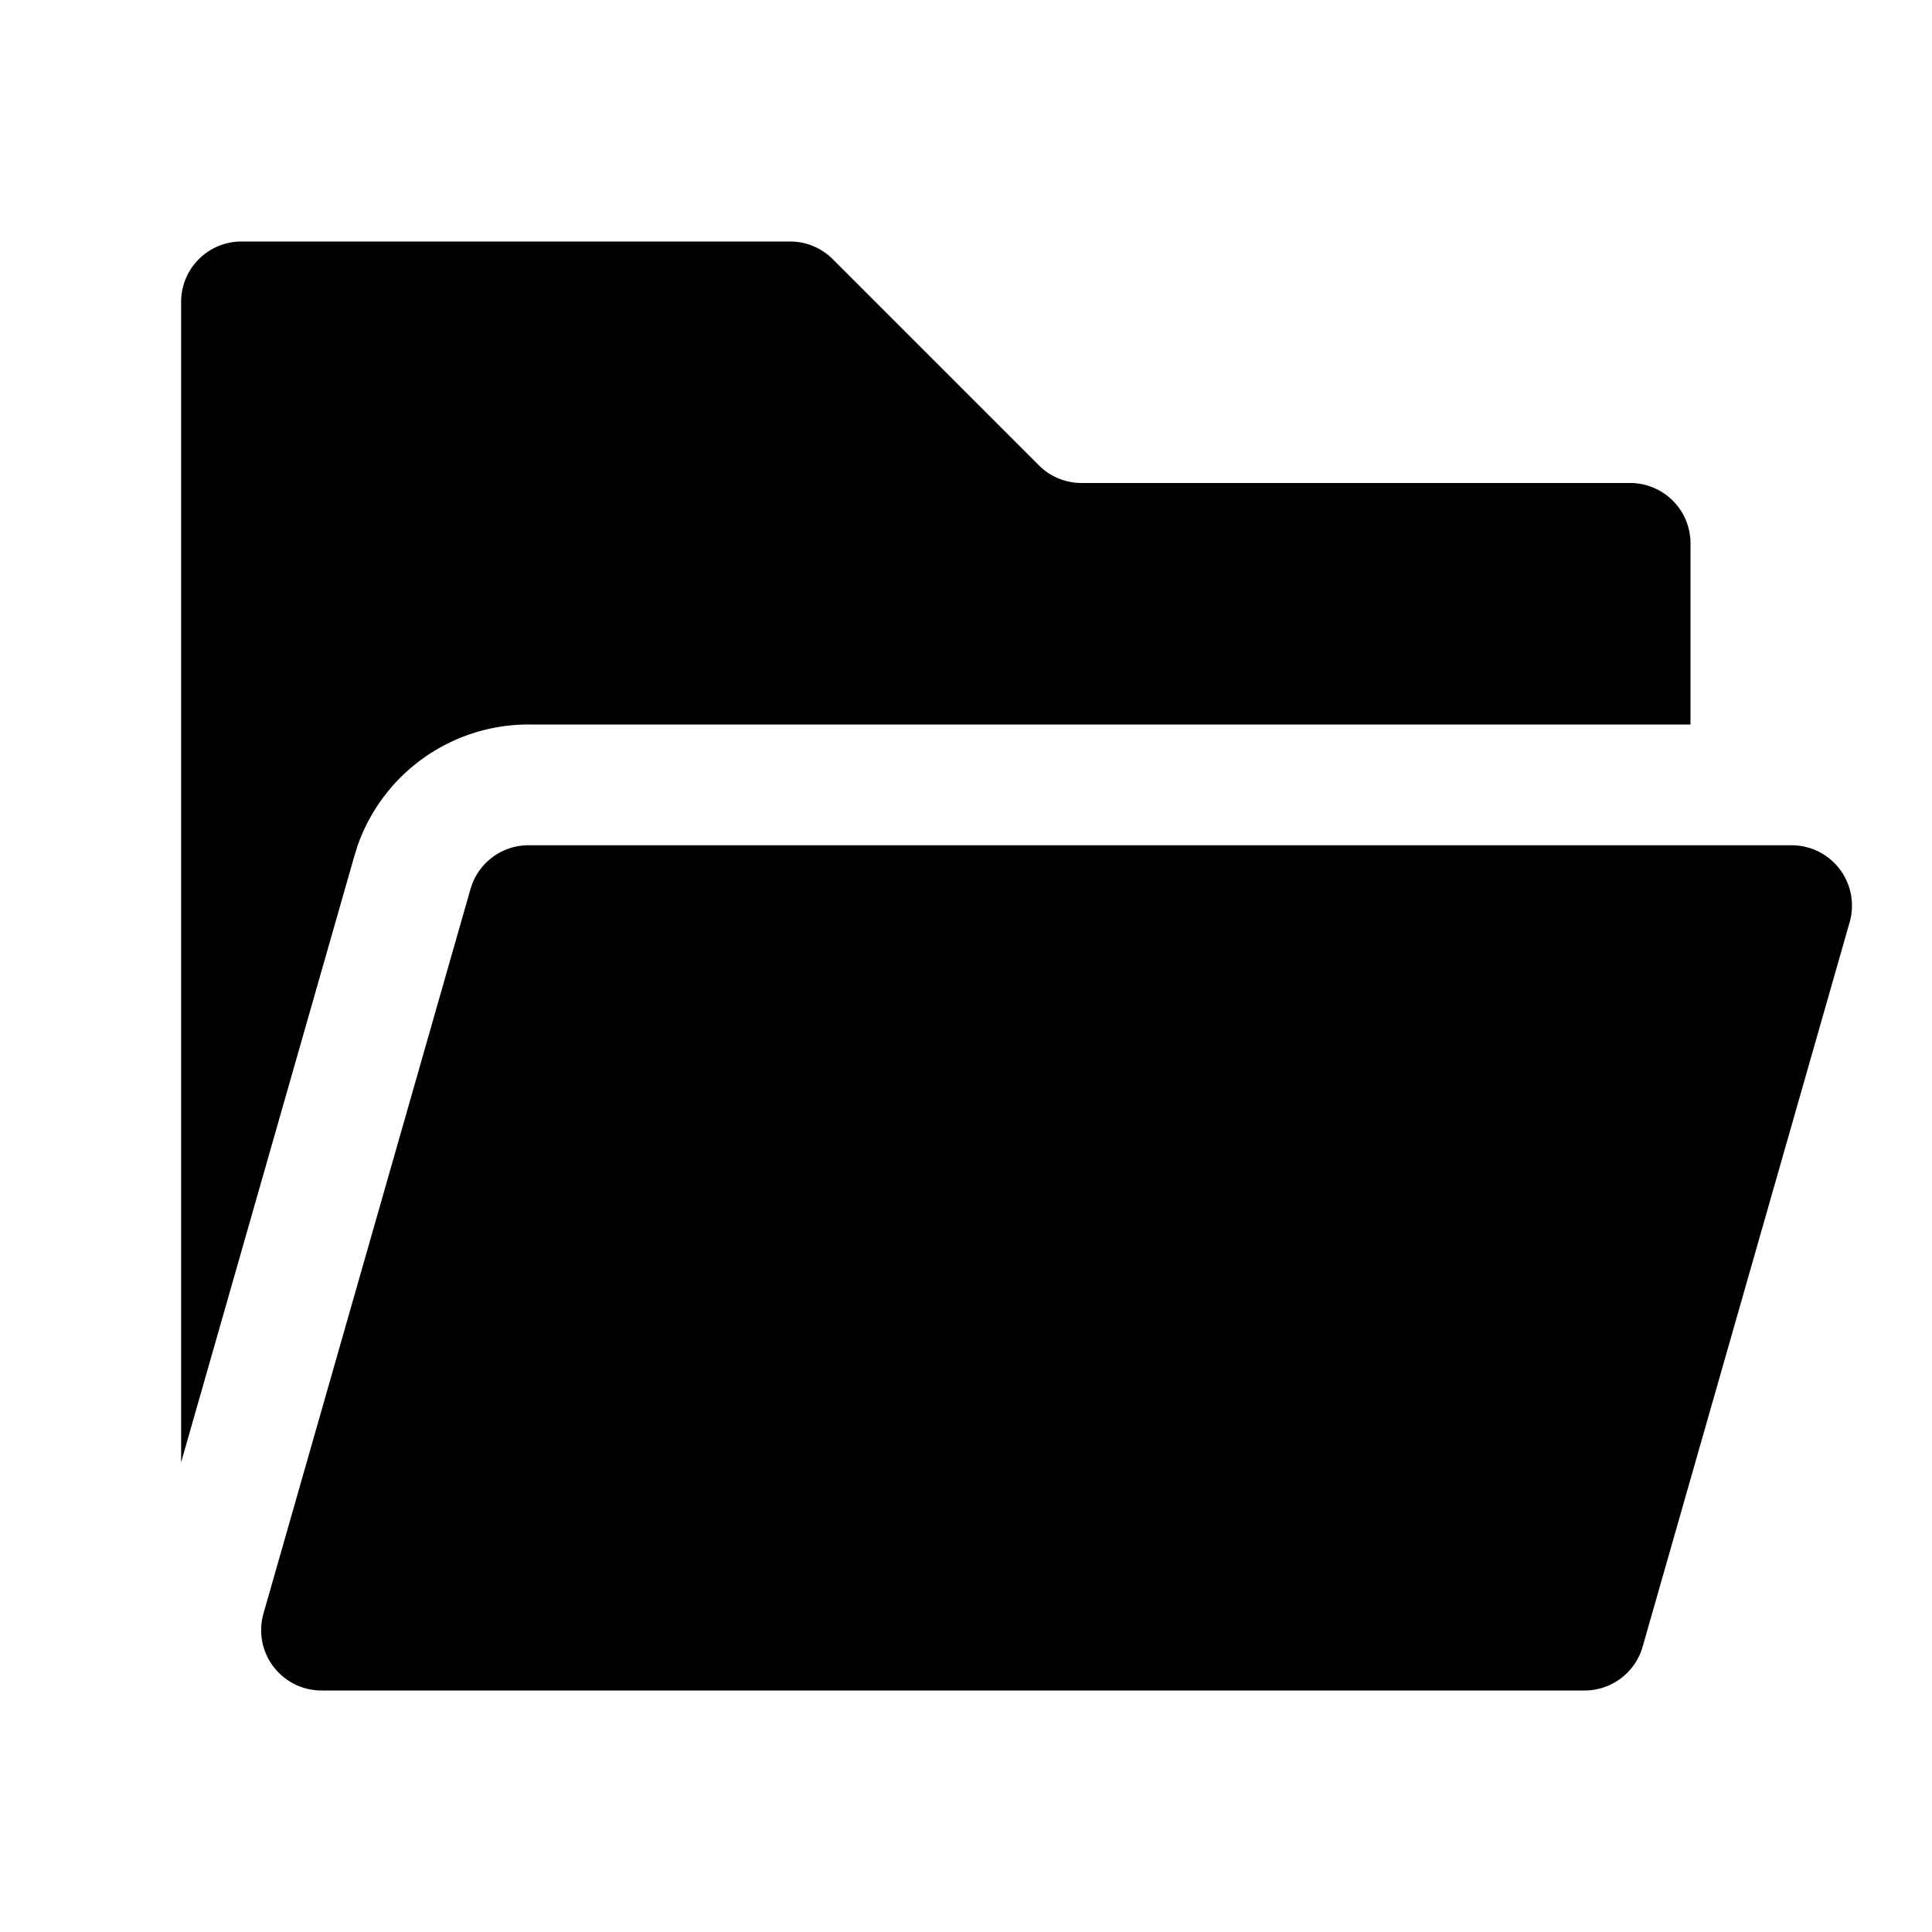 <svg xmlns="http://www.w3.org/2000/svg" viewBox="0 0 32 32"><path fill="currentColor" d="M29.674 14a1 1 0 0 1 .962 1.275l-3.429 12a1 1 0 0 1-.961.725H5.326a1 1 0 0 1-.962-1.275l3.429-12A1 1 0 0 1 8.754 14zM13.086 4a1 1 0 0 1 .707.293l3.414 3.414a1 1 0 0 0 .707.293H27a1 1 0 0 1 1 1v3H8.754a3 3 0 0 0-2.83 2.003l-.054.173L3 24.22V5a1 1 0 0 1 1-1z"/></svg>